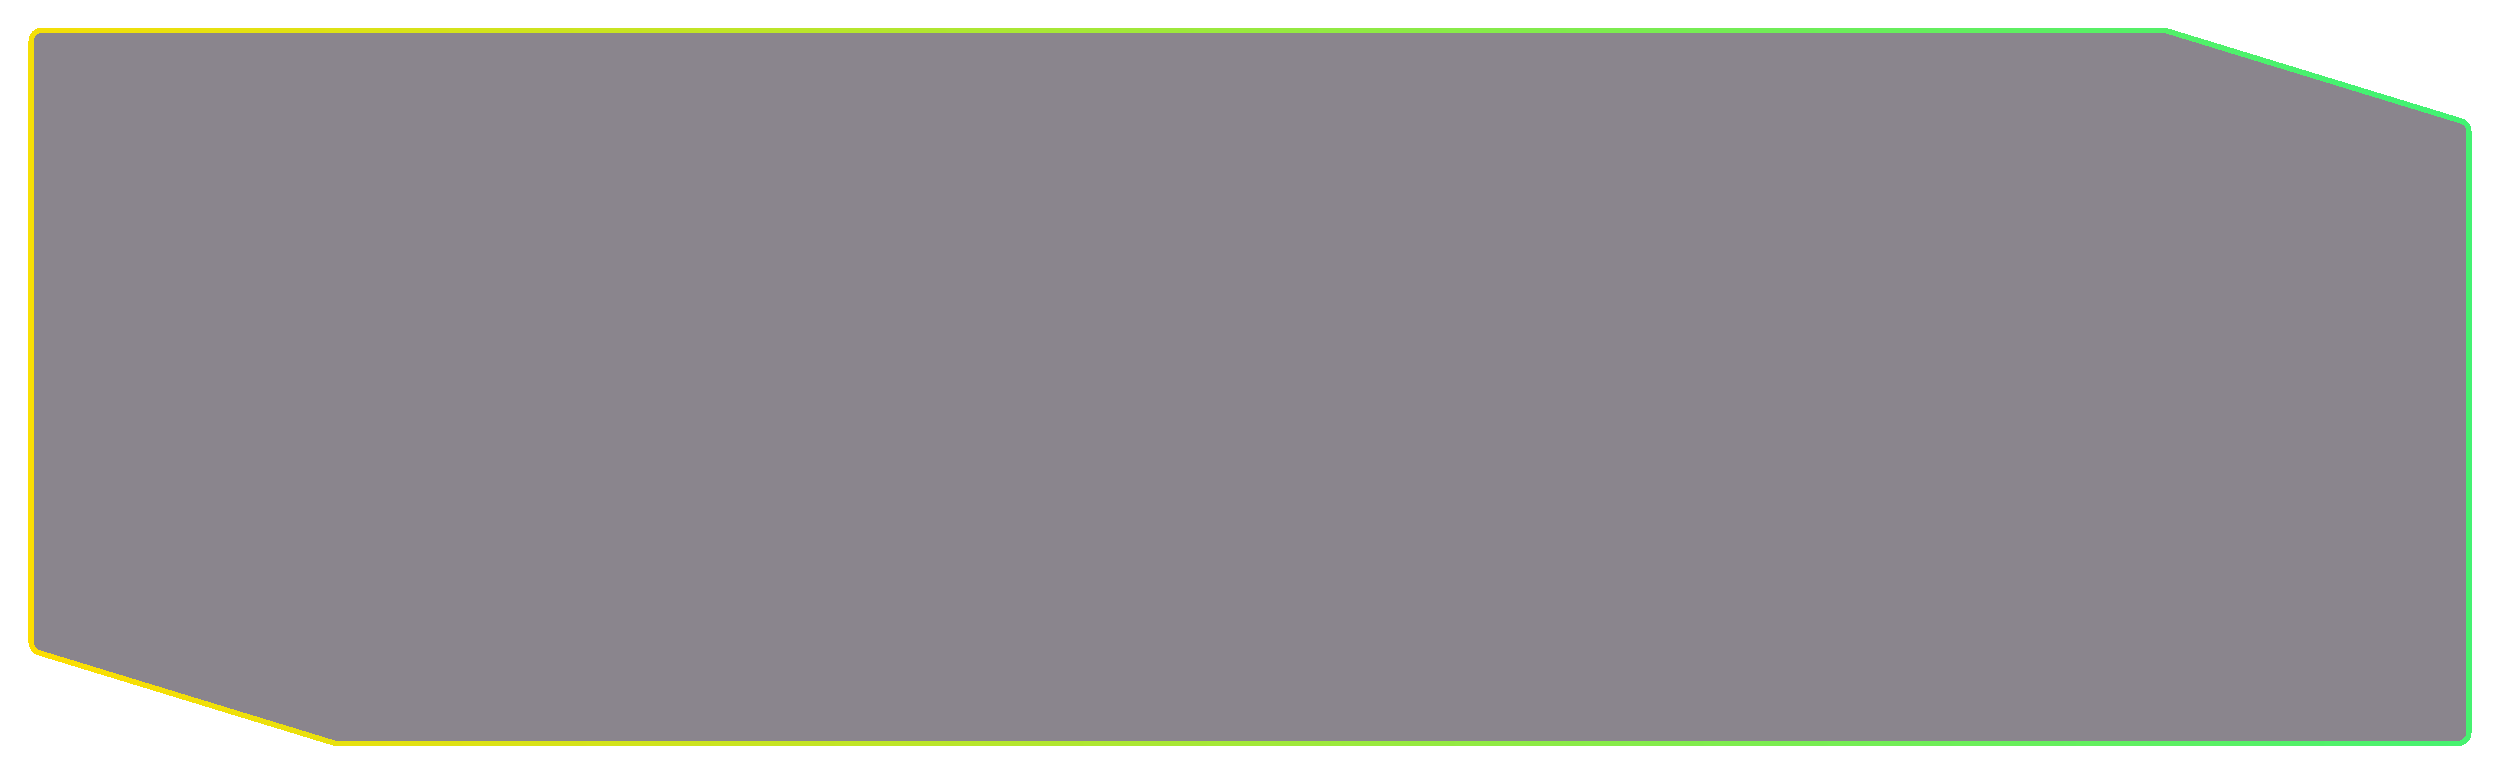 <svg width="922" height="286" viewBox="0 0 922 286" fill="none" xmlns="http://www.w3.org/2000/svg">
<g filter="url(#filter0_d_695_19885)">
<path d="M10.5 15.16C10.5 12.399 12.739 10.16 15.5 10.16H479.02H771.643H797.791C798.287 10.16 798.78 10.234 799.254 10.379L907.963 43.643C910.065 44.286 911.5 46.226 911.5 48.424V52.955V270.16C911.5 272.922 909.261 275.16 906.5 275.16H461H235.75H124.209C123.713 275.16 123.22 275.086 122.746 274.941L14.037 241.677C11.935 241.034 10.5 239.094 10.5 236.896V208.91V142.66V15.16Z" fill="#170D1C" fill-opacity="0.5" shape-rendering="crispEdges"/>
<path d="M15.5 11.16H479.02H771.643H797.791C798.188 11.16 798.582 11.219 798.961 11.335L907.67 44.599C909.352 45.114 910.5 46.666 910.5 48.424V52.955V270.16C910.5 272.369 908.709 274.16 906.5 274.16H461H235.75H124.209C123.812 274.16 123.418 274.101 123.039 273.985L14.33 240.721C12.648 240.207 11.5 238.654 11.5 236.896V208.91V142.66V15.16C11.5 12.951 13.291 11.16 15.5 11.16Z" stroke="url(#paint0_linear_695_19885)" stroke-width="2" shape-rendering="crispEdges"/>
</g>
<defs>
<filter id="filter0_d_695_19885" x="0.5" y="0.16" width="921" height="285" filterUnits="userSpaceOnUse" color-interpolation-filters="sRGB">
<feFlood flood-opacity="0" result="BackgroundImageFix"/>
<feColorMatrix in="SourceAlpha" type="matrix" values="0 0 0 0 0 0 0 0 0 0 0 0 0 0 0 0 0 0 127 0" result="hardAlpha"/>
<feOffset/>
<feGaussianBlur stdDeviation="5"/>
<feComposite in2="hardAlpha" operator="out"/>
<feColorMatrix type="matrix" values="0 0 0 0 0.475 0 0 0 0 0.914 0 0 0 0 0.31 0 0 0 0.5 0"/>
<feBlend mode="normal" in2="BackgroundImageFix" result="effect1_dropShadow_695_19885"/>
<feBlend mode="normal" in="SourceGraphic" in2="effect1_dropShadow_695_19885" result="shape"/>
</filter>
<linearGradient id="paint0_linear_695_19885" x1="10.5" y1="275.16" x2="893.18" y2="105.243" gradientUnits="userSpaceOnUse">
<stop stop-color="#FFDE00"/>
<stop offset="1" stop-color="#43F272"/>
</linearGradient>
</defs>
</svg>
